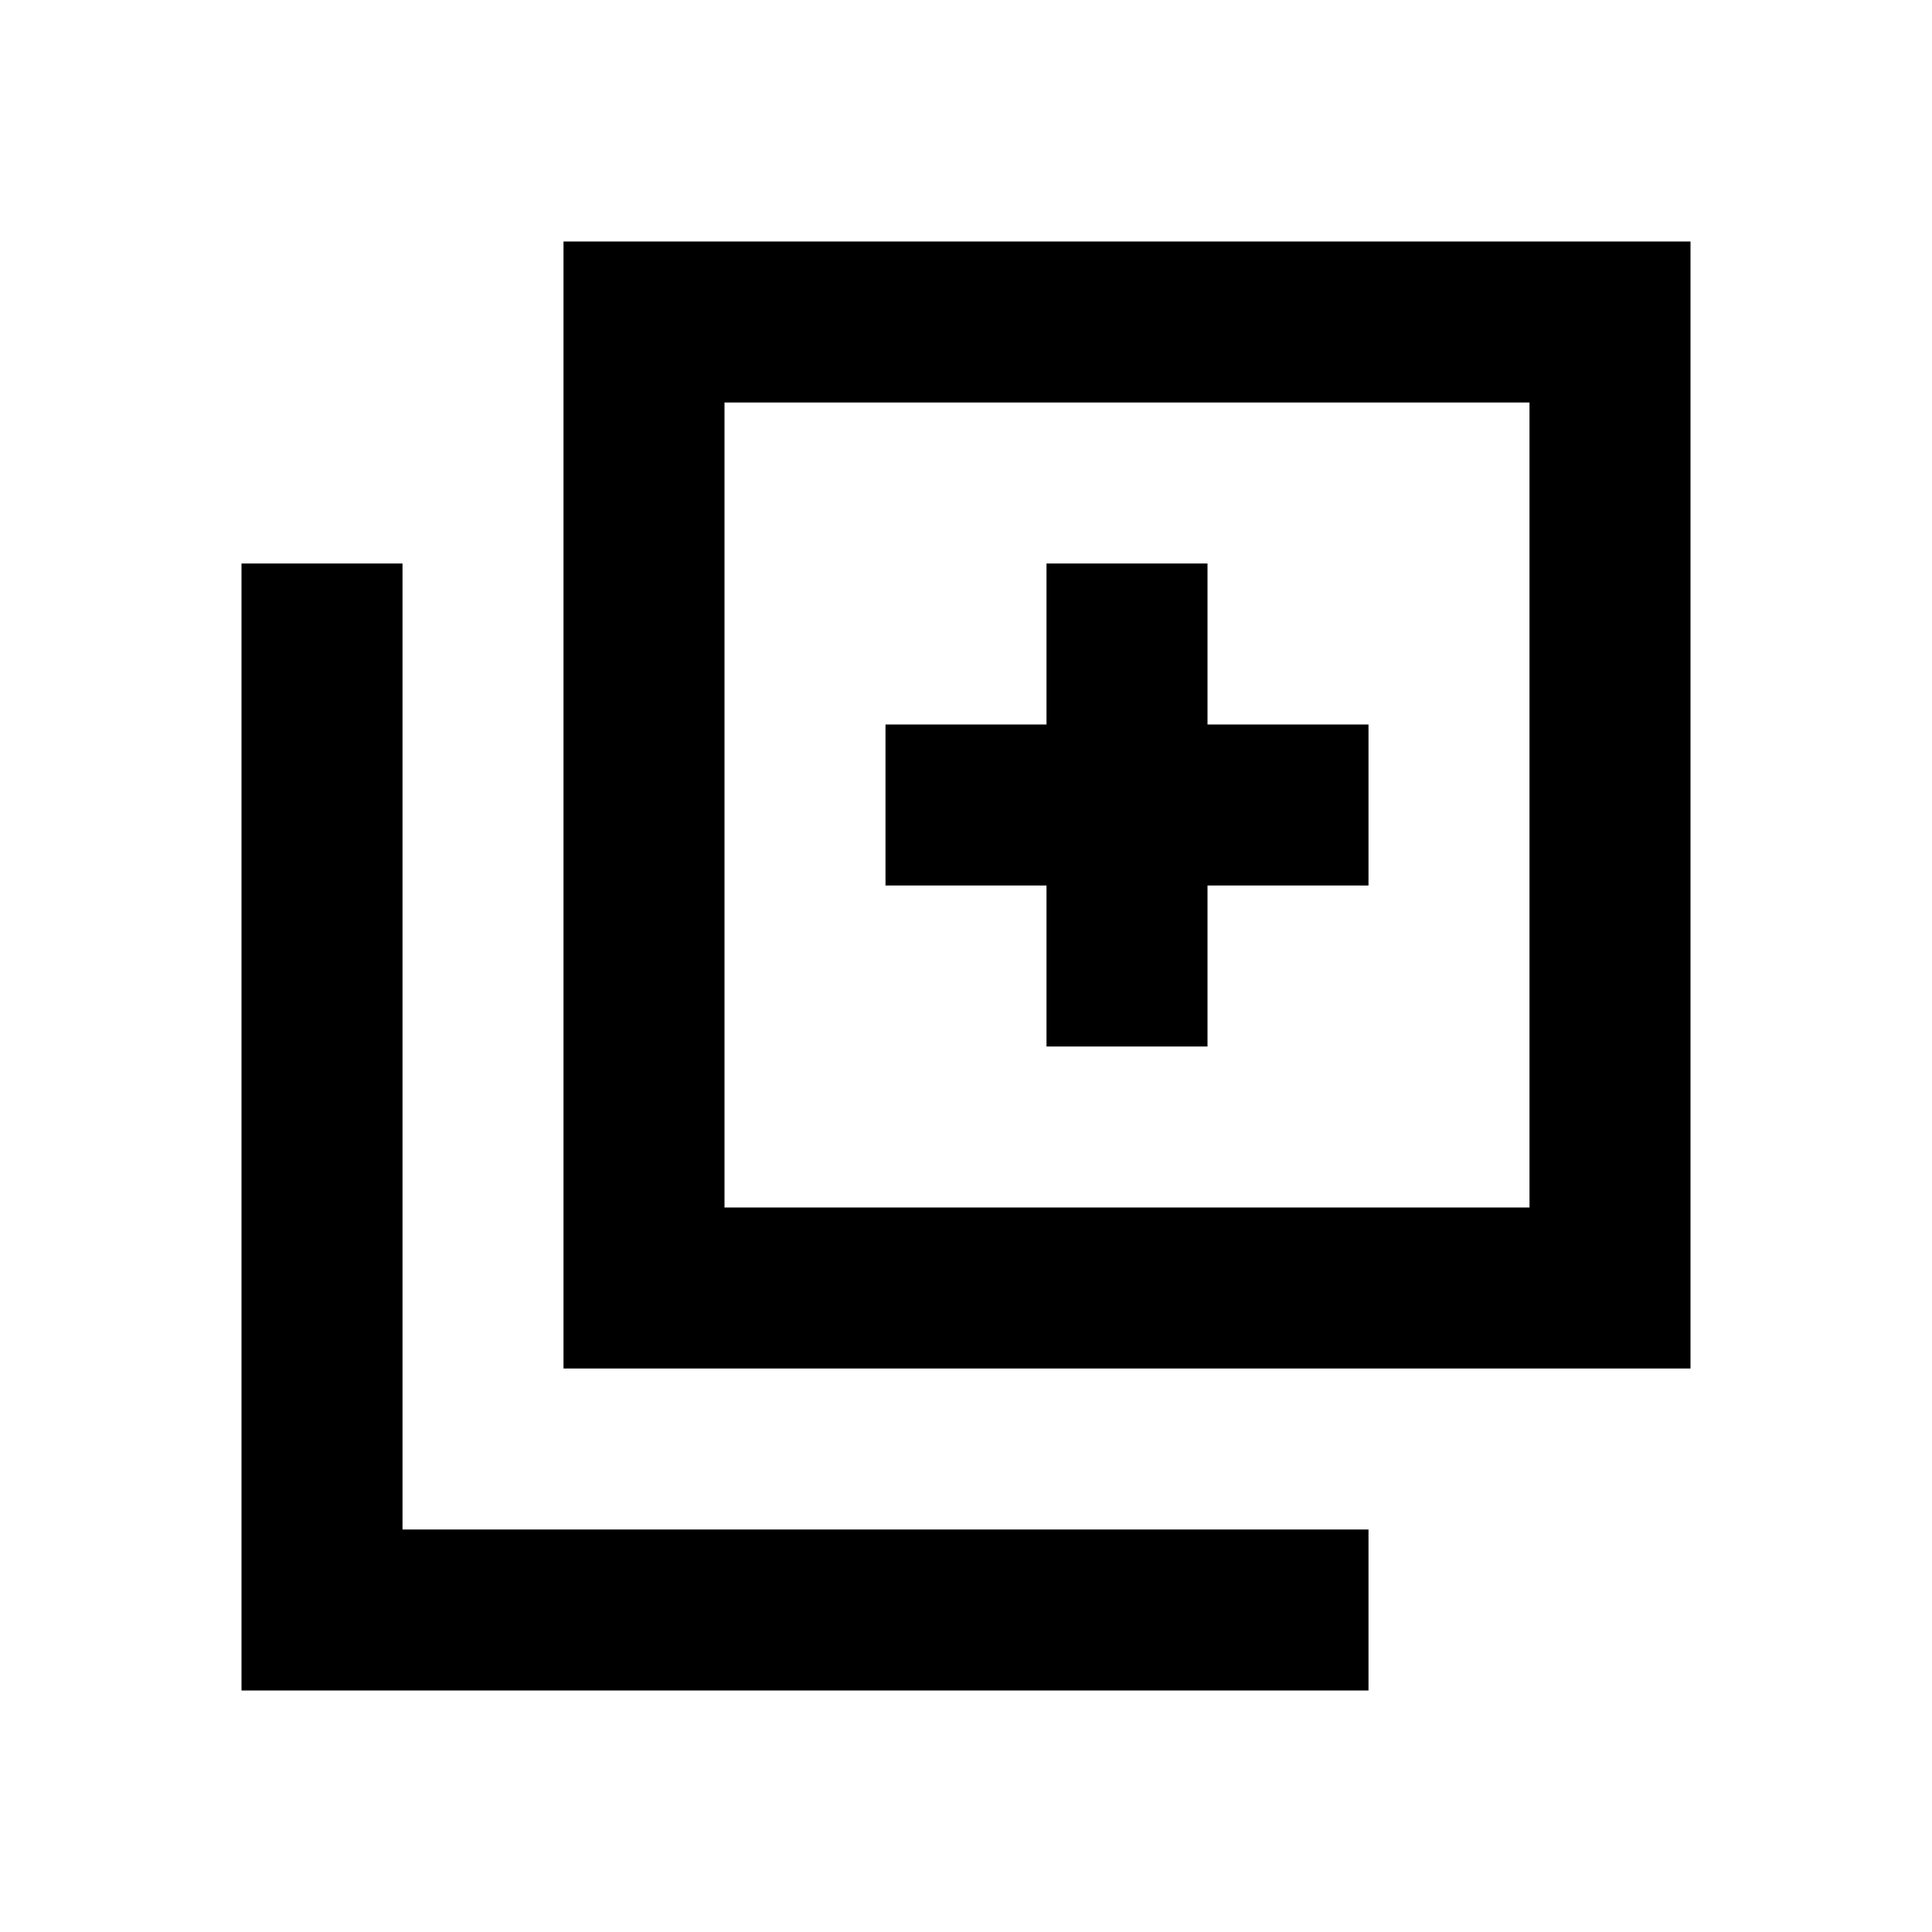 <svg width="24" height="24" viewBox="0 0 24 24" fill="none" xmlns="http://www.w3.org/2000/svg">
<path fill-rule="evenodd" clip-rule="evenodd" d="M7 3V17H21V3H7ZM9 15V5H19V15H9Z" fill="black"/>
<path d="M15 7H13V9H11V11H13V13H15V11H17V9H15V7Z" fill="black"/>
<path d="M3 7H5V19H17V21H3V7Z" fill="black"/>
</svg>
